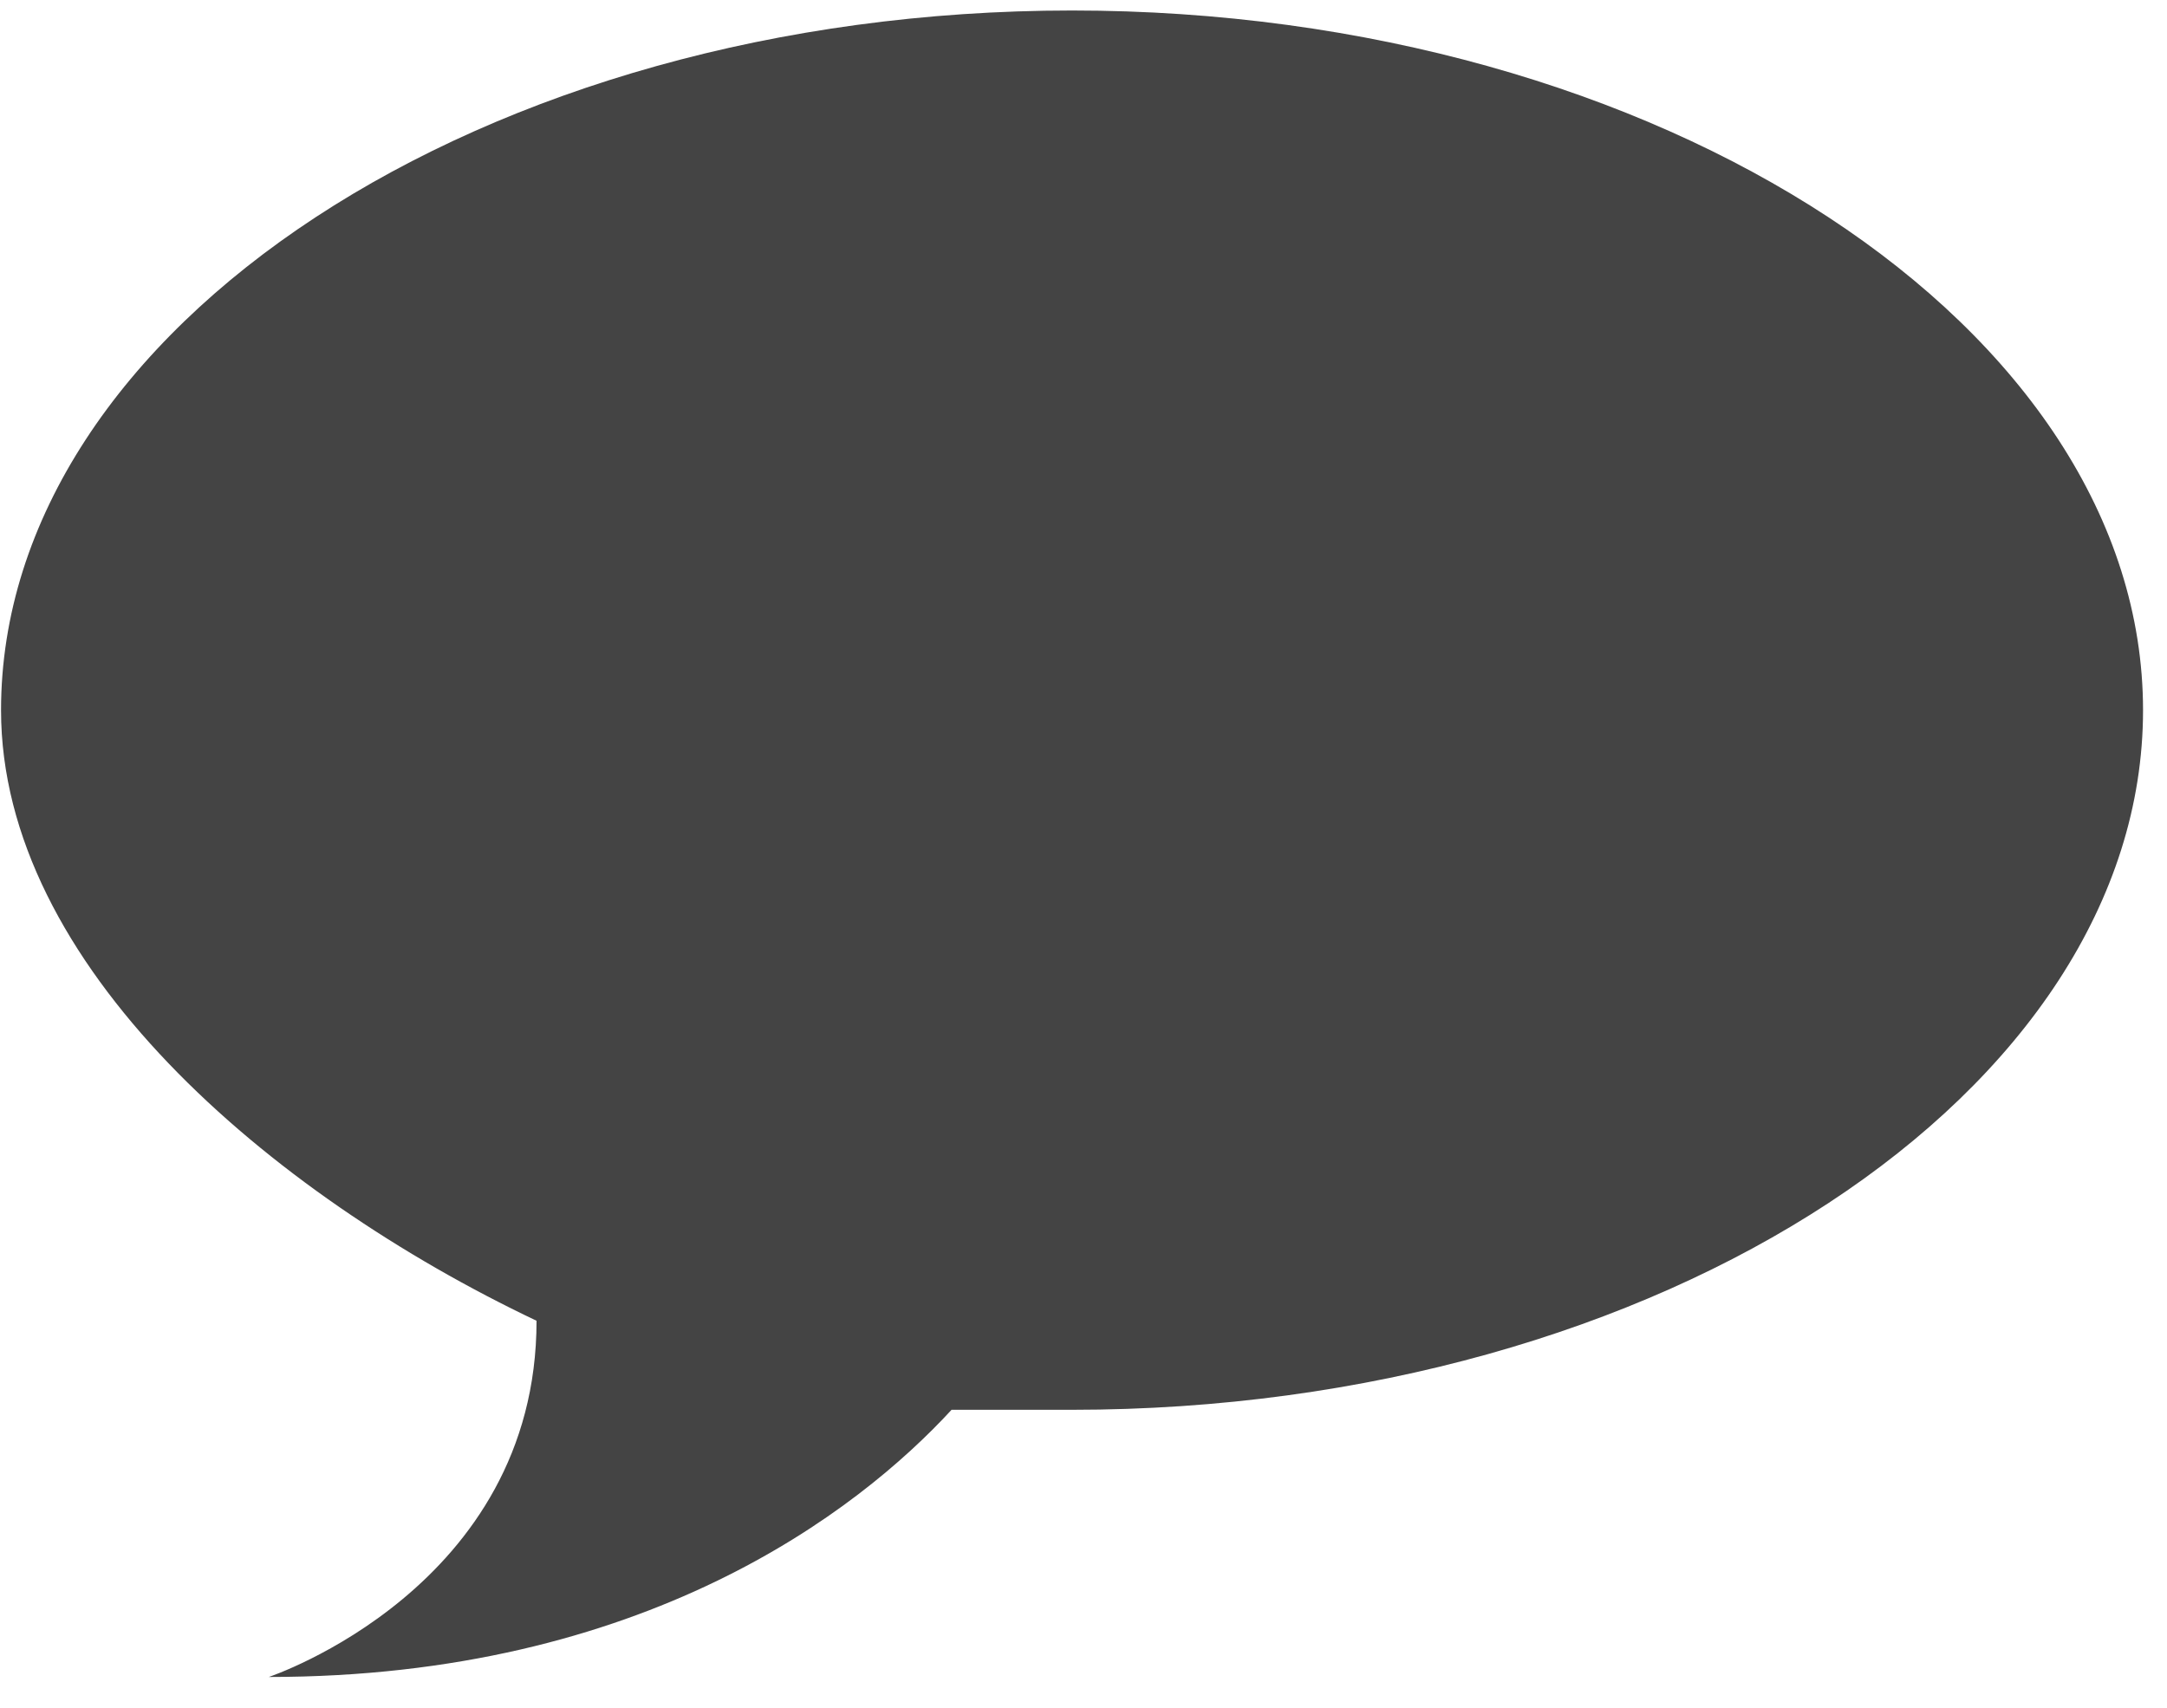<svg width="52" height="41" viewBox="0 0 52 41" fill="none" xmlns="http://www.w3.org/2000/svg">
    <path d="M25.725.252C11.59.252.025 7.885.025 17.046c0 6.107 6.425 11.603 12.85 14.656 0 6.412-6.425 8.55-6.425 8.55 8.995 0 14.135-3.97 16.384-6.413h2.891c14.135 0 25.7-7.633 25.7-16.793S39.86.252 25.725.252z" fill="#444"/>
</svg>
